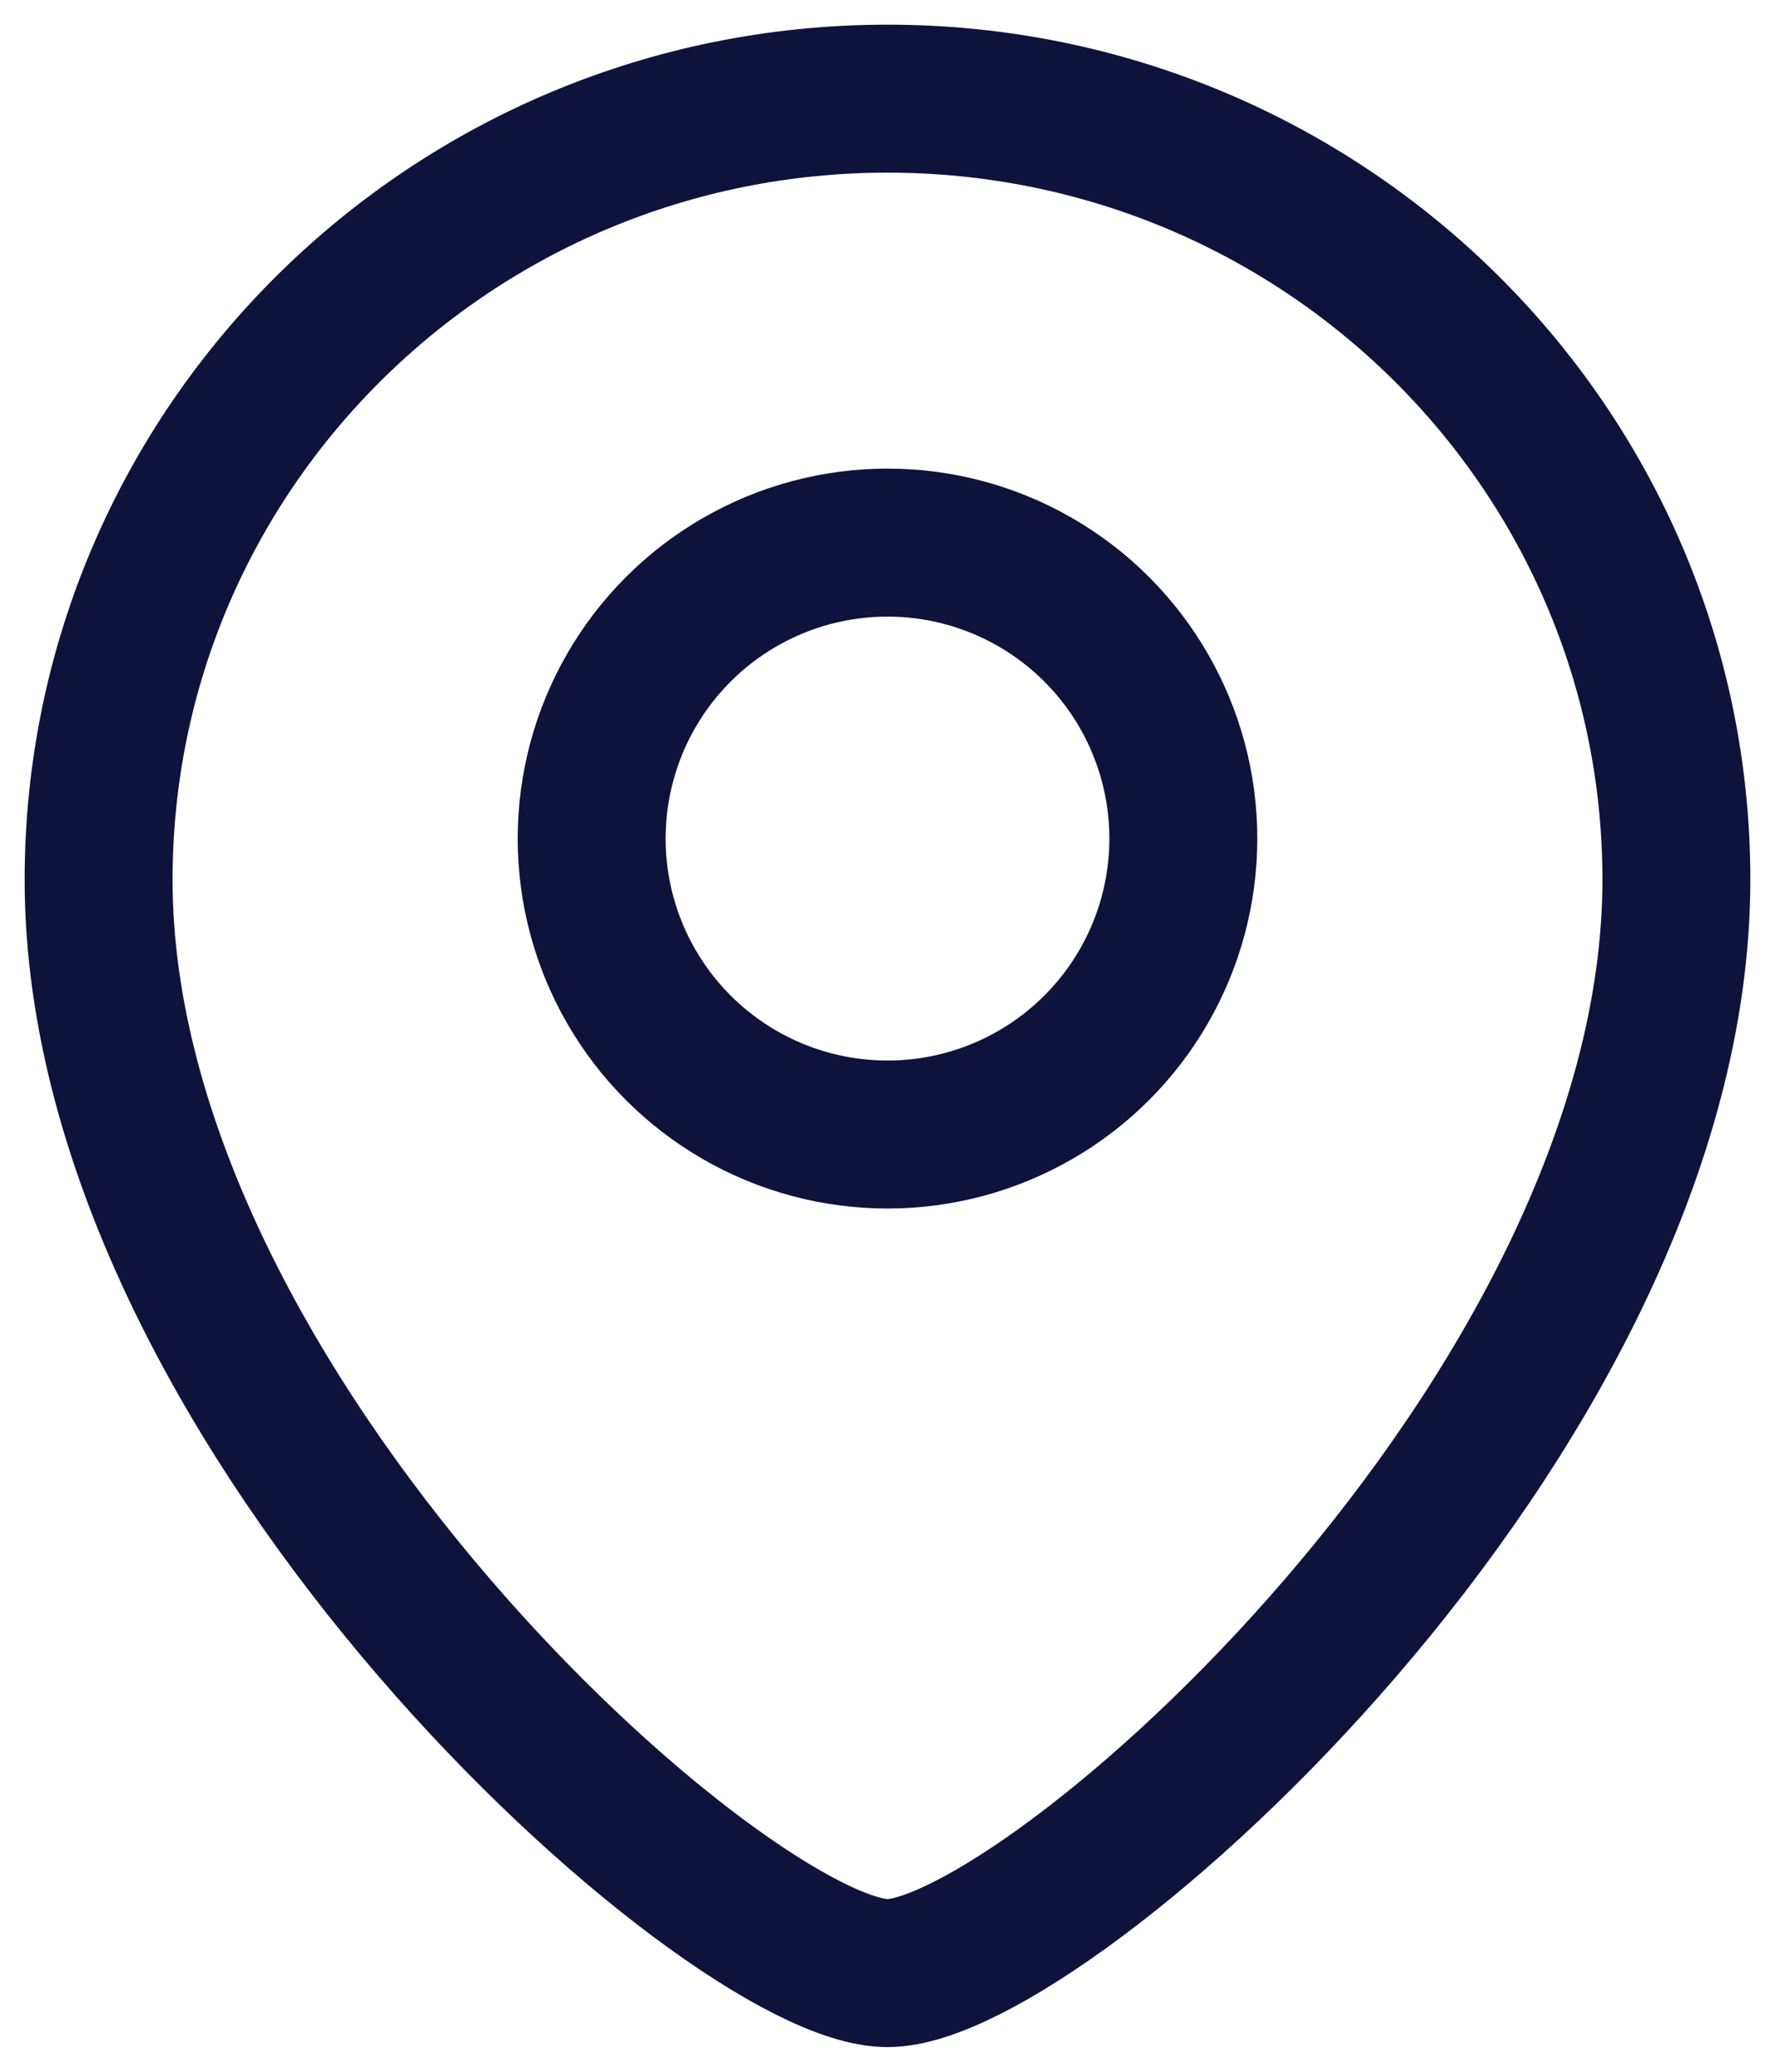 <svg width="18" height="21" viewBox="0 0 18 21" fill="none" xmlns="http://www.w3.org/2000/svg">
<path d="M17 8.917C17 14.345 10.6 20 9 20C7.4 20 1 14.345 1 8.917C1 4.544 4.582 1 9 1C13.418 1 17 4.544 17 8.917Z" stroke="#0F123B" stroke-width="1.5"/>
<circle cx="3" cy="3" r="3" transform="matrix(-1 0 0 1 12 5.5)" stroke="#0F123B" stroke-width="1.5"/>
</svg>
